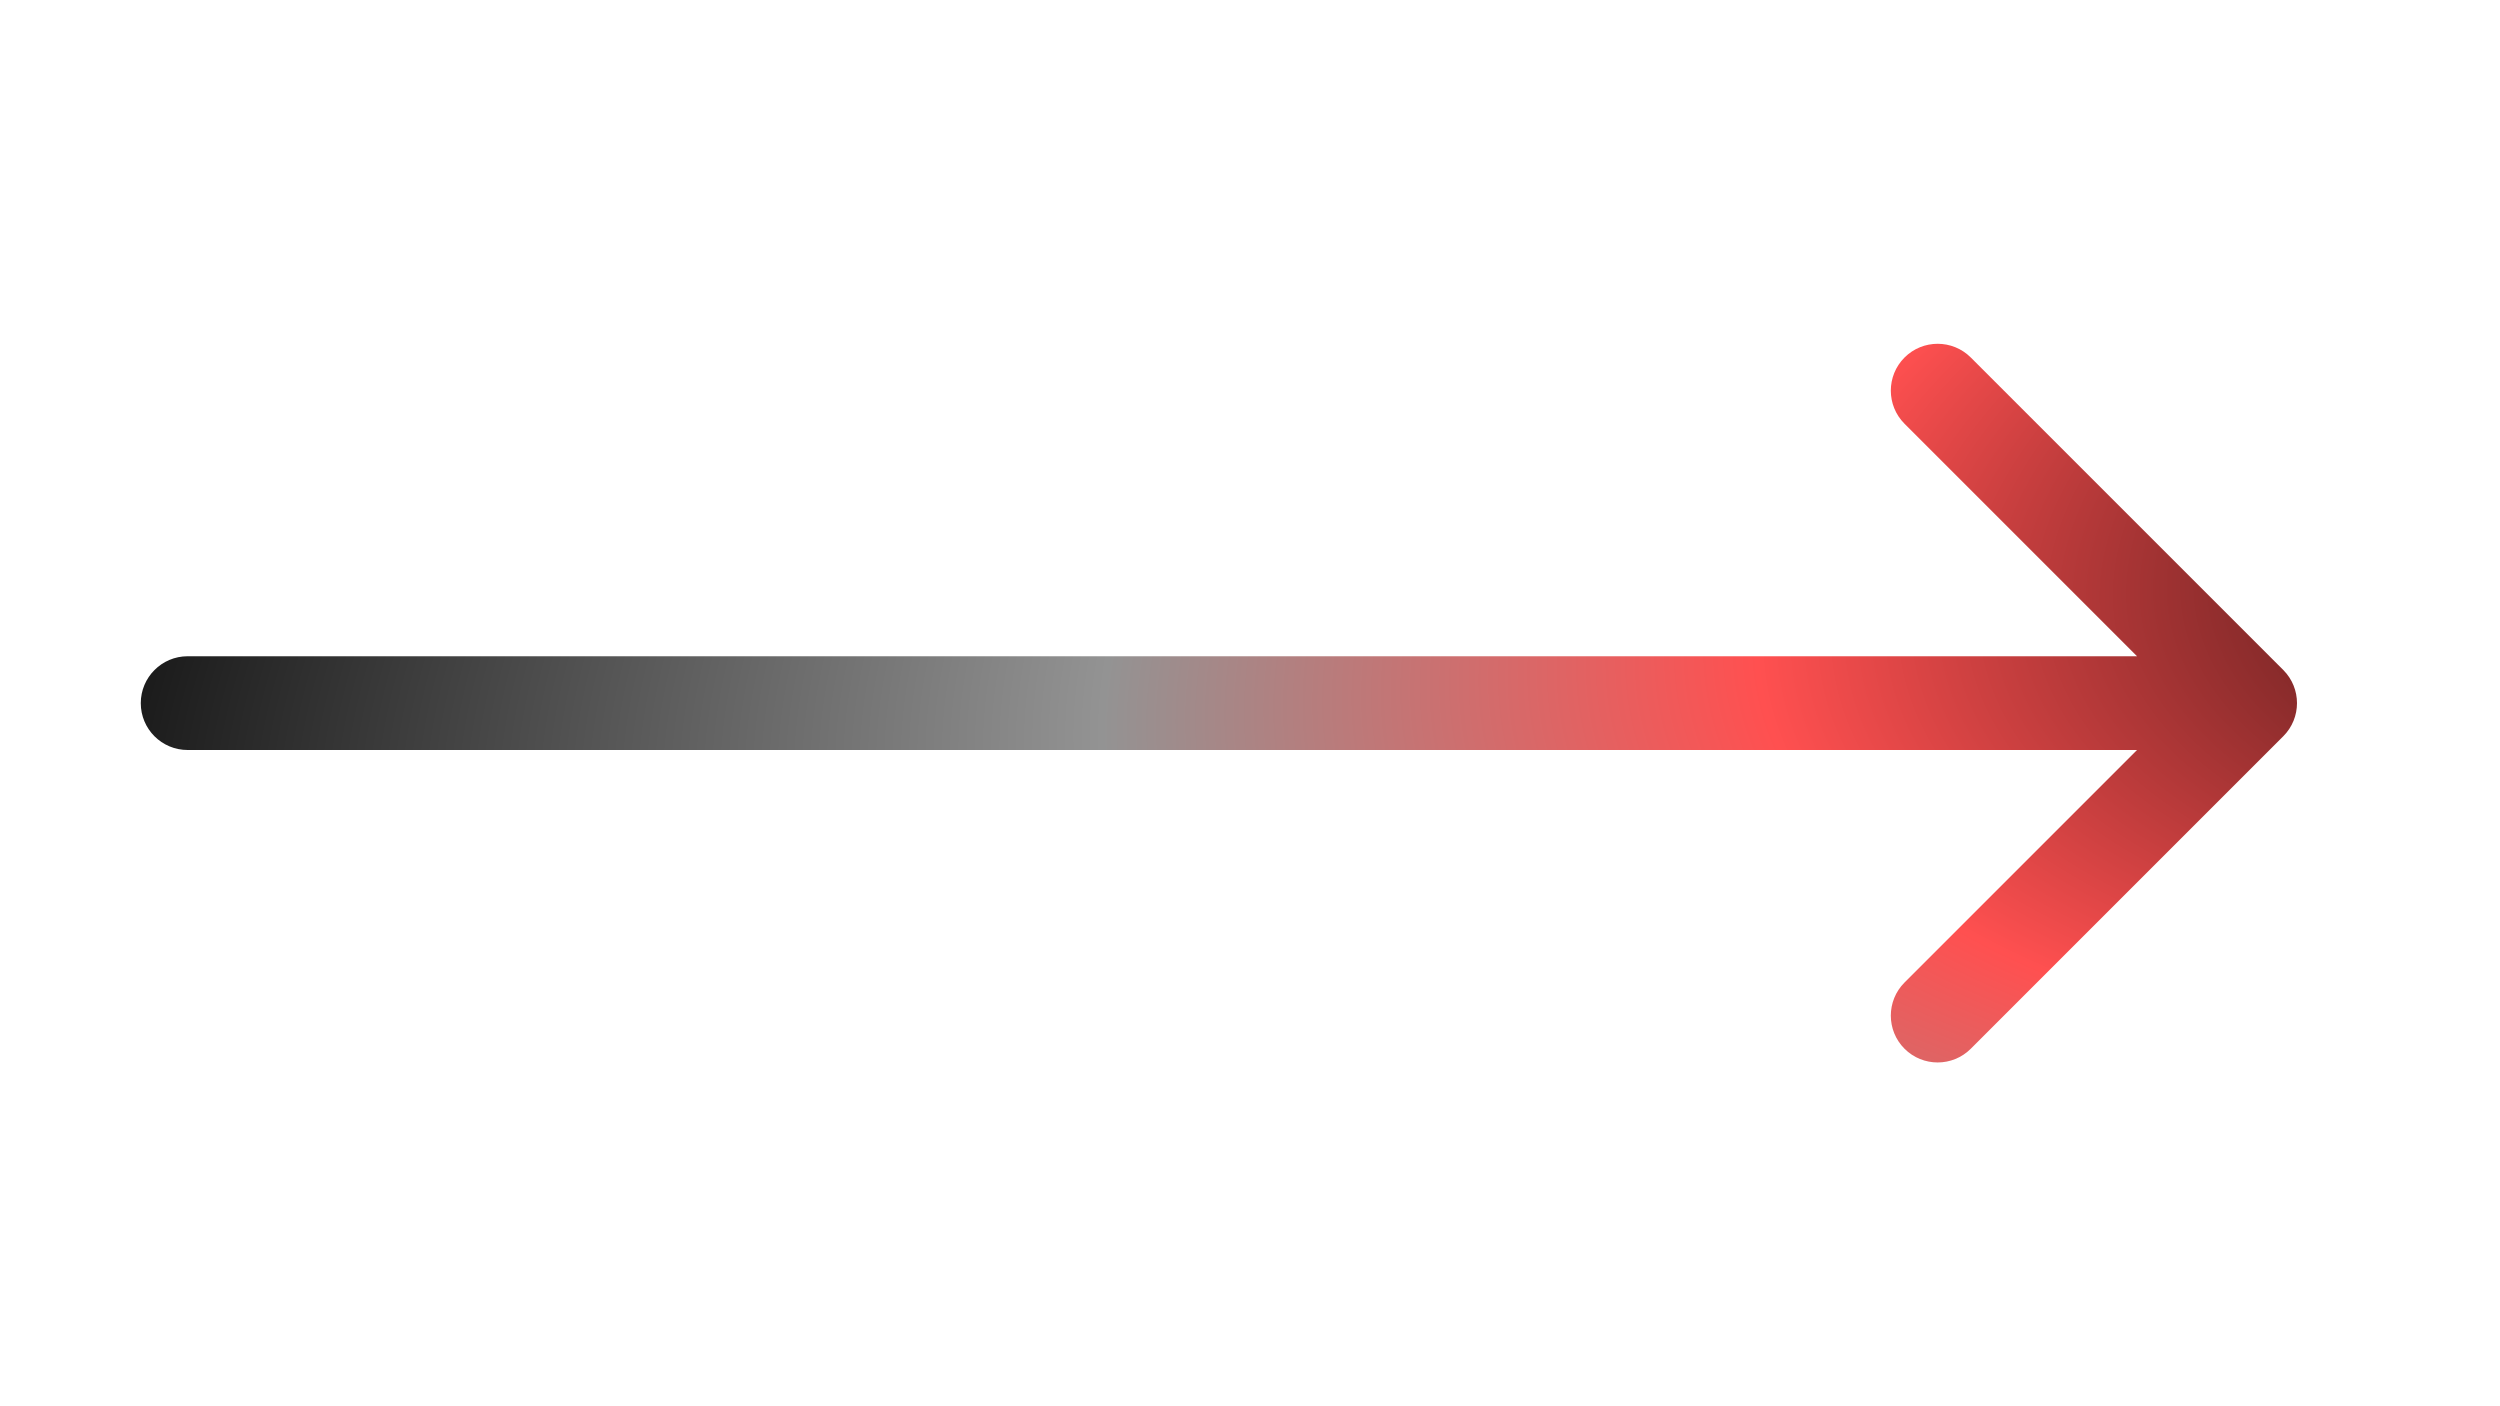 <?xml version='1.0' encoding='utf-8'?>
<svg width="16" height="9" viewBox="0 0 16 9" fill="none">
<path fill-rule="evenodd" clip-rule="evenodd" d="M12.189 2.712C12.072 2.595 12.072 2.405 12.189 2.288C12.306 2.171 12.496 2.171 12.613 2.288L13.613 3.288L14.613 4.288C14.73 4.405 14.73 4.595 14.613 4.712L12.613 6.712C12.496 6.829 12.306 6.829 12.189 6.712C12.072 6.595 12.072 6.405 12.189 6.288L13.677 4.8L1.201 4.8C1.035 4.8 0.901 4.666 0.901 4.5C0.901 4.335 1.035 4.2 1.201 4.2H13.677L13.189 3.712L12.189 2.712Z" fill="url(#paint0_radial_10160_348488)" />
<defs>
<radialGradient id="paint0_radial_10160_348488" cx="0" cy="0" r="1" gradientUnits="userSpaceOnUse" gradientTransform="translate(19.5 3) rotate(170.074) scale(20.304 9.066)">
<stop offset="0.076" />
<stop offset="0.414" stop-color="#FF5050" />
<stop offset="0.62" stop-color="#939393" />
<stop offset="1" />
</radialGradient>
</defs>
</svg>